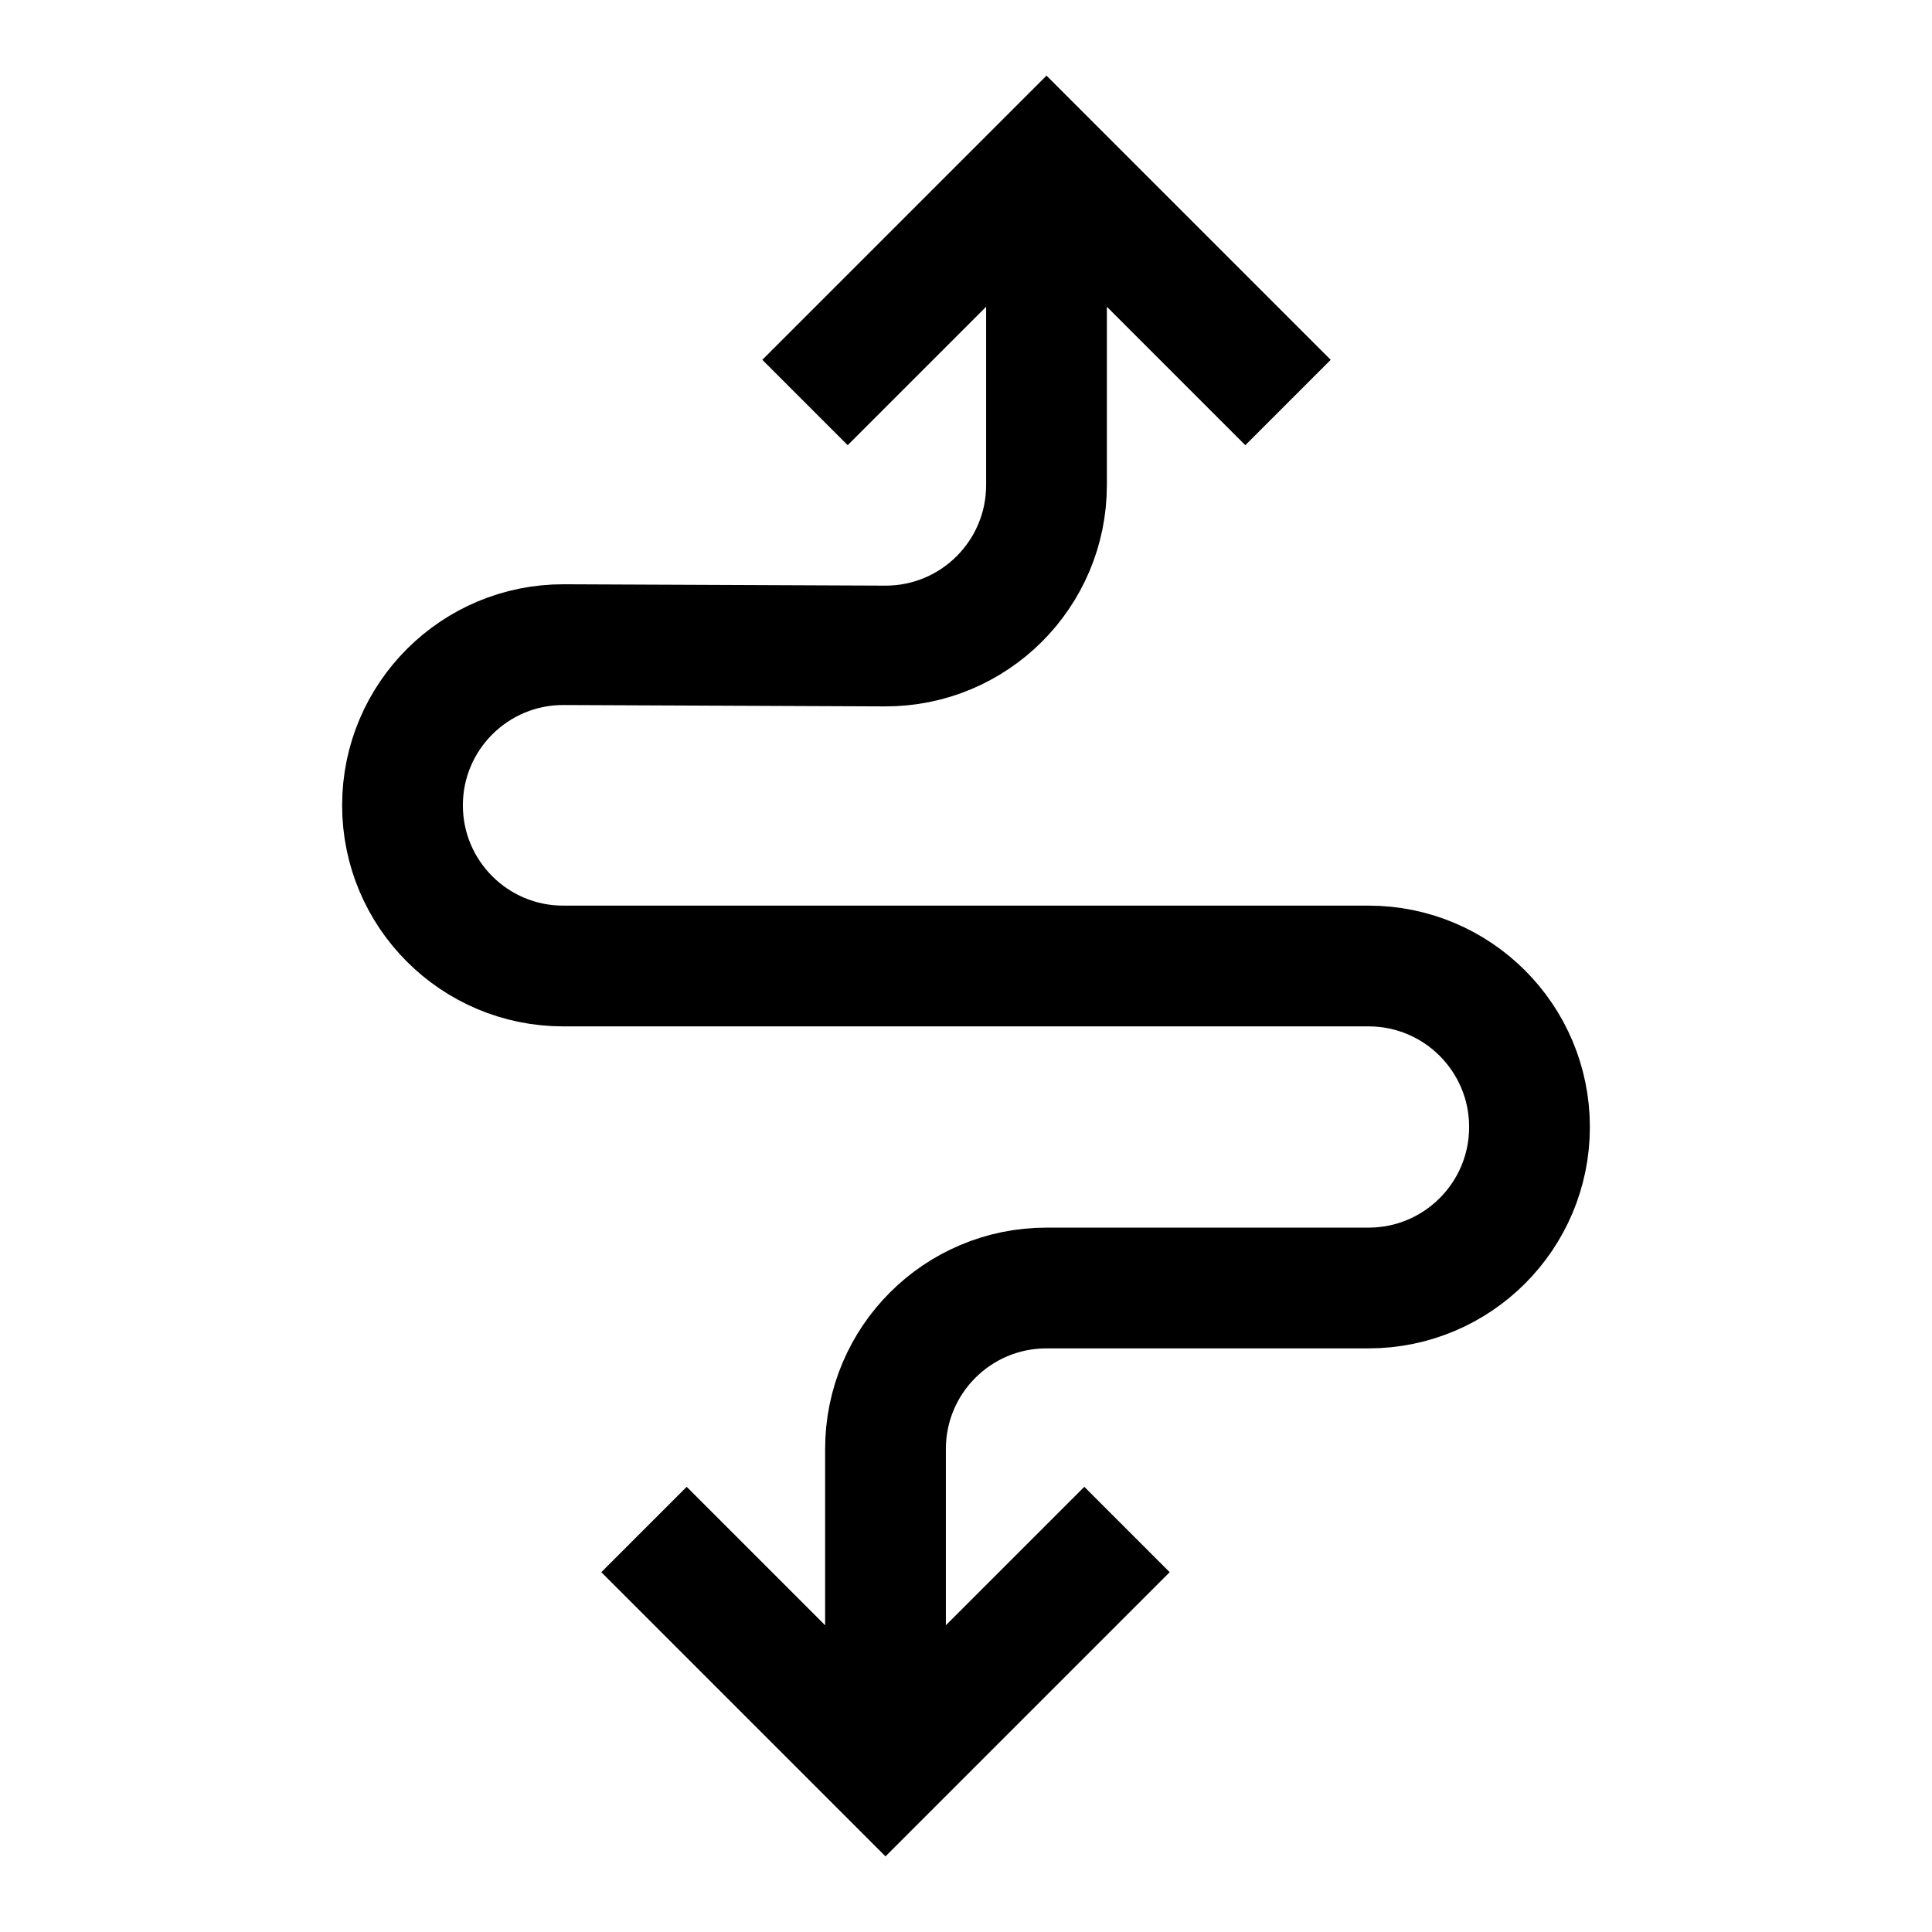<svg width="24" height="24" viewBox="0 0 24 24" fill="none" xmlns="http://www.w3.org/2000/svg">
    <path d="M11 21V18C11 16.895 11.895 16 13 16H17C18.105 16 19 15.105 19 14C19 12.895 18.105 12 17 12H6.996C5.894 12 5 11.106 5 10.004C5 8.899 5.899 8.004 7.004 8.008L10.992 8.025C12.1 8.03 13 7.133 13 6.025L13 3" stroke="currentColor" stroke-width="1.5" stroke-linejoin="round"/>
    <path d="M10 5L13 2L16 5" stroke="currentColor" stroke-width="1.5"/>
    <path d="M8 19L11 22L14 19" stroke="currentColor" stroke-width="1.5"/>
</svg>
